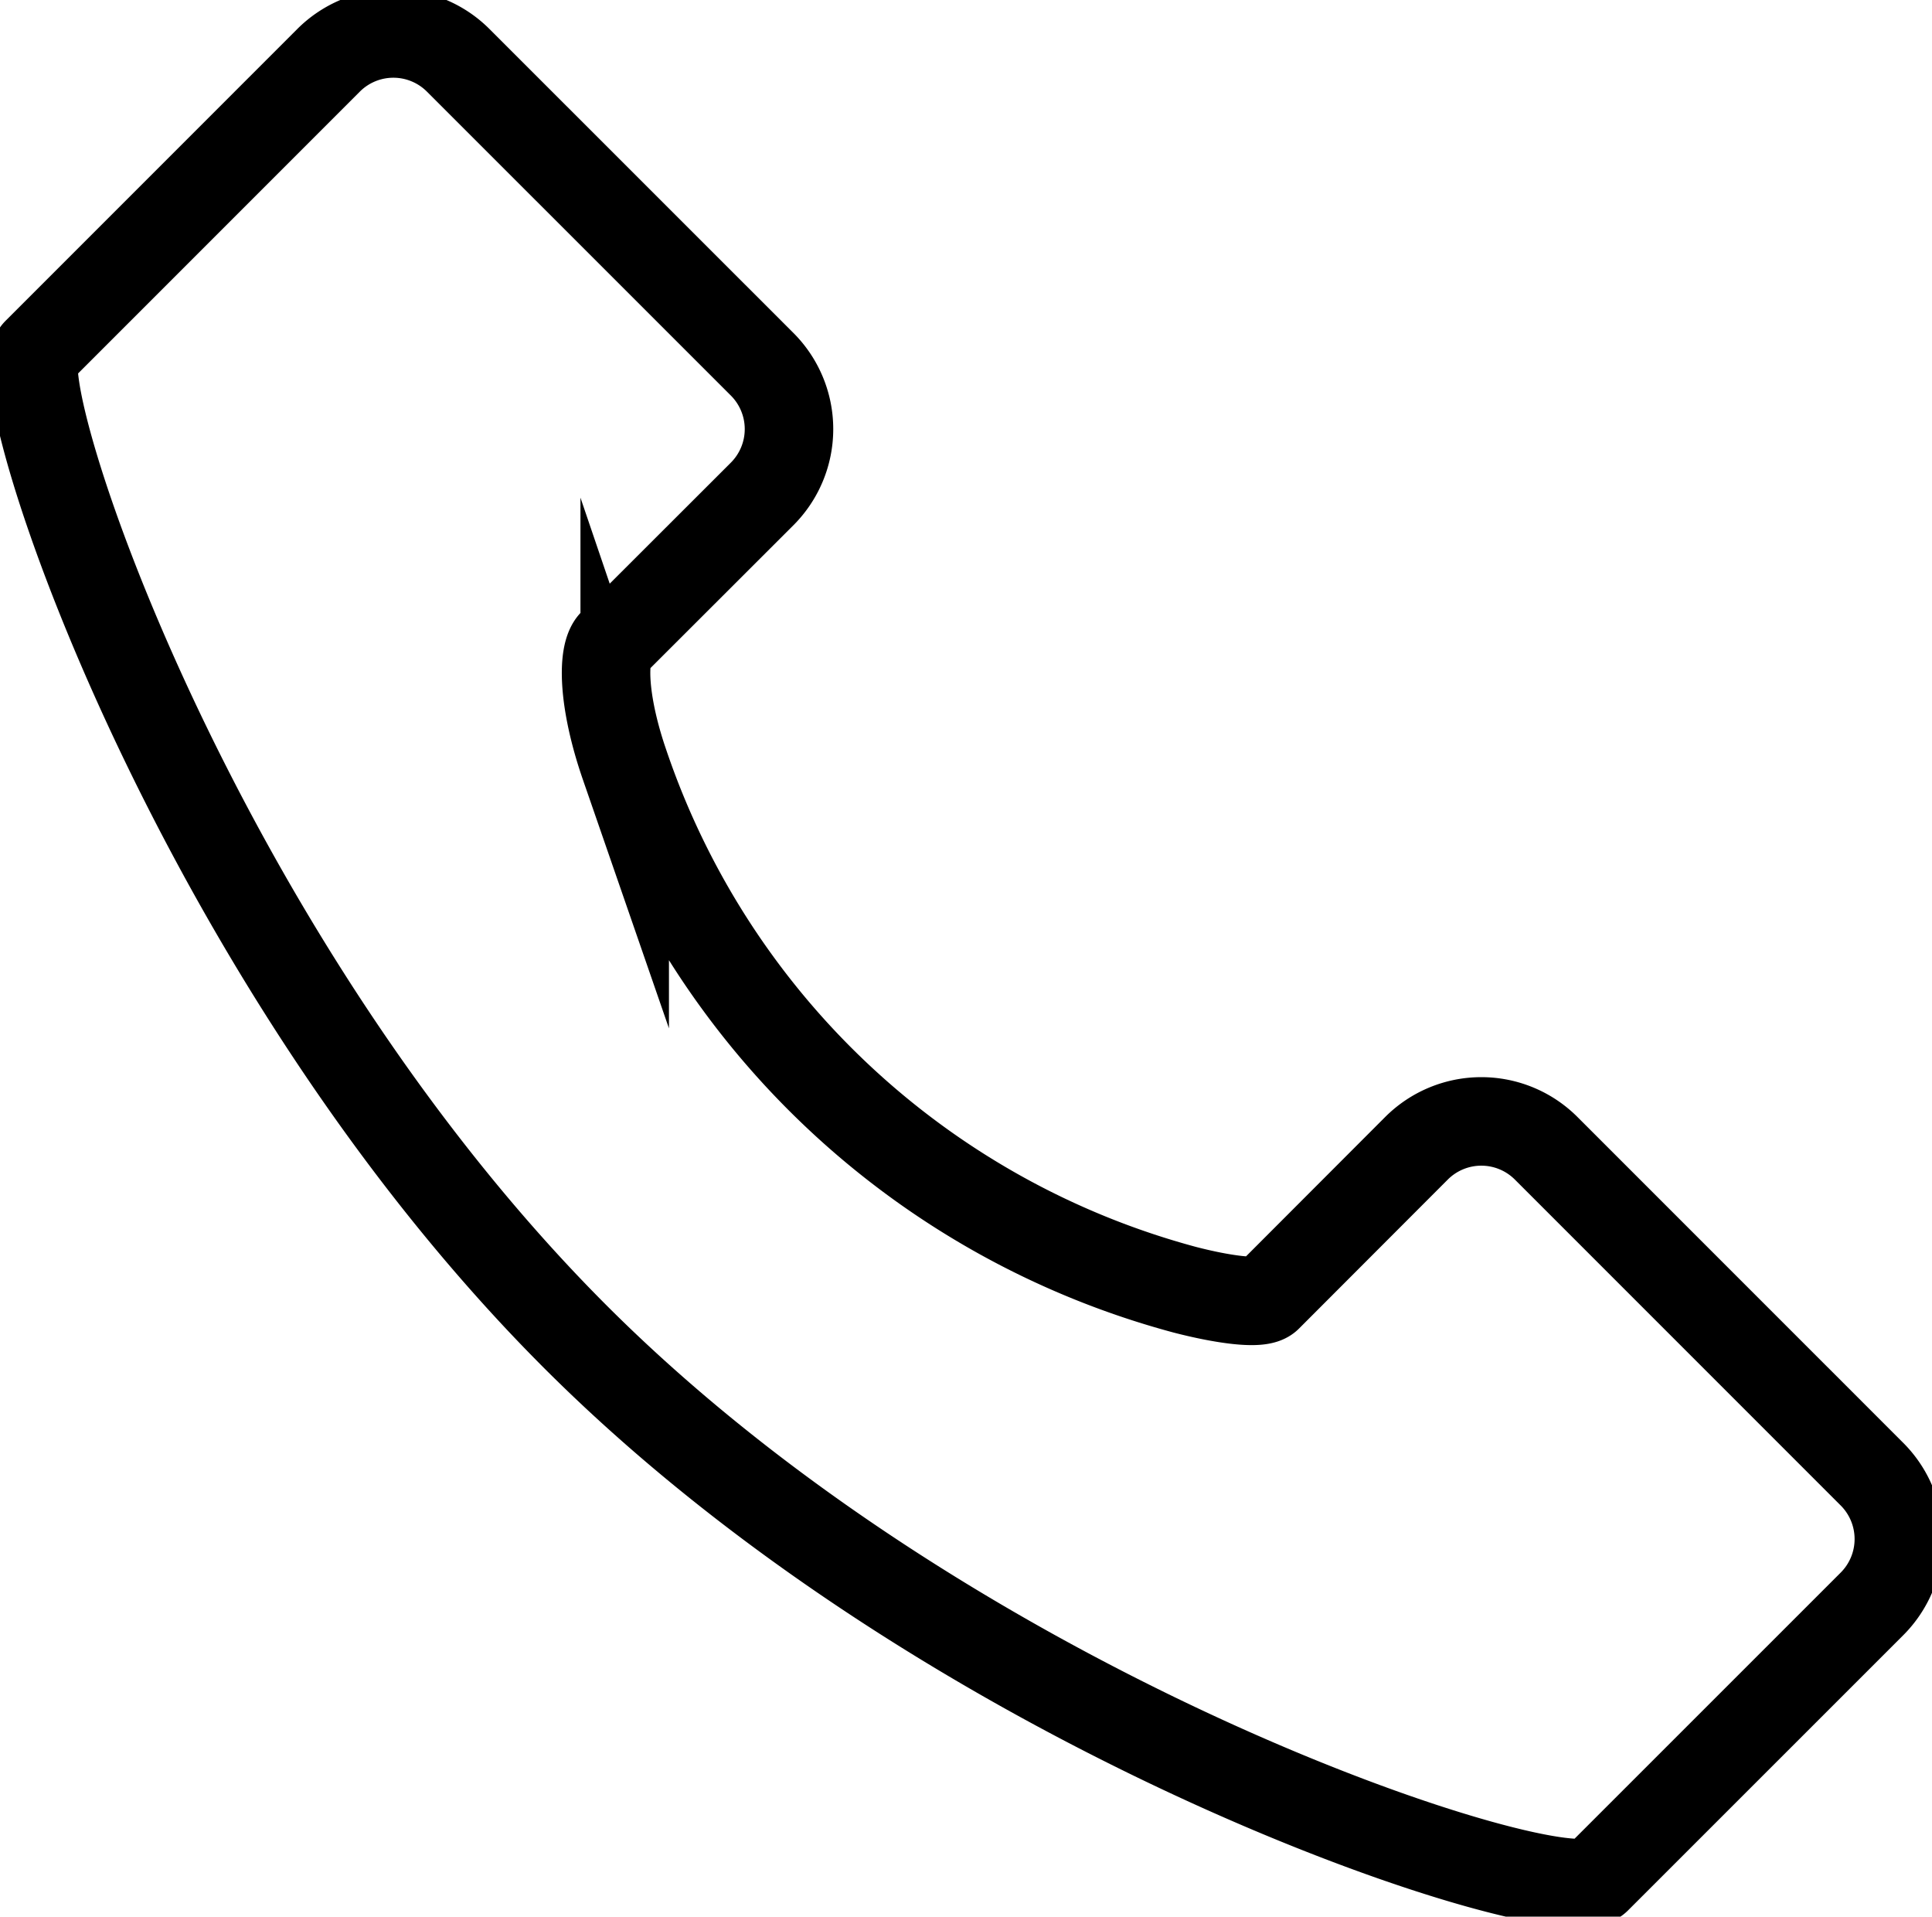 <svg xmlns="http://www.w3.org/2000/svg" xmlns:xlink="http://www.w3.org/1999/xlink" width="21.831" height="21.652" viewBox="0 0 21.831 21.652">
  <defs>
    <clipPath id="clip-path">
      <rect id="Прямоугольник_111" data-name="Прямоугольник 111" width="21.831" height="21.652" fill="none" stroke="#000" stroke-width="1"/>
    </clipPath>
  </defs>
  <g id="Сгруппировать_29" data-name="Сгруппировать 29" transform="translate(0 0)">
    <g id="Сгруппировать_28" data-name="Сгруппировать 28" transform="translate(0 0)" clip-path="url(#clip-path)">
      <path id="Контур_1" data-name="Контур 1" d="M4.95.454,8.384,3.887a1.036,1.036,0,0,1,0,1.465L6.7,7.034c-.123.123-.121.654.131,1.382a9.206,9.206,0,0,0,6.332,5.927c.41.106.845.171.933.085l1.682-1.684a1.036,1.036,0,0,1,1.465,0l3.682,3.682a1.036,1.036,0,0,1,0,1.465L17.815,21c-.387.385-7.028-1.692-11.427-6.013S-.17,4.109.189,3.749l3.3-3.3A1.036,1.036,0,0,1,4.95.454Z" transform="translate(0.228 0.228)" fill="none" stroke="#000" stroke-miterlimit="10" stroke-width="1"/>
    </g>
  </g>
</svg>
